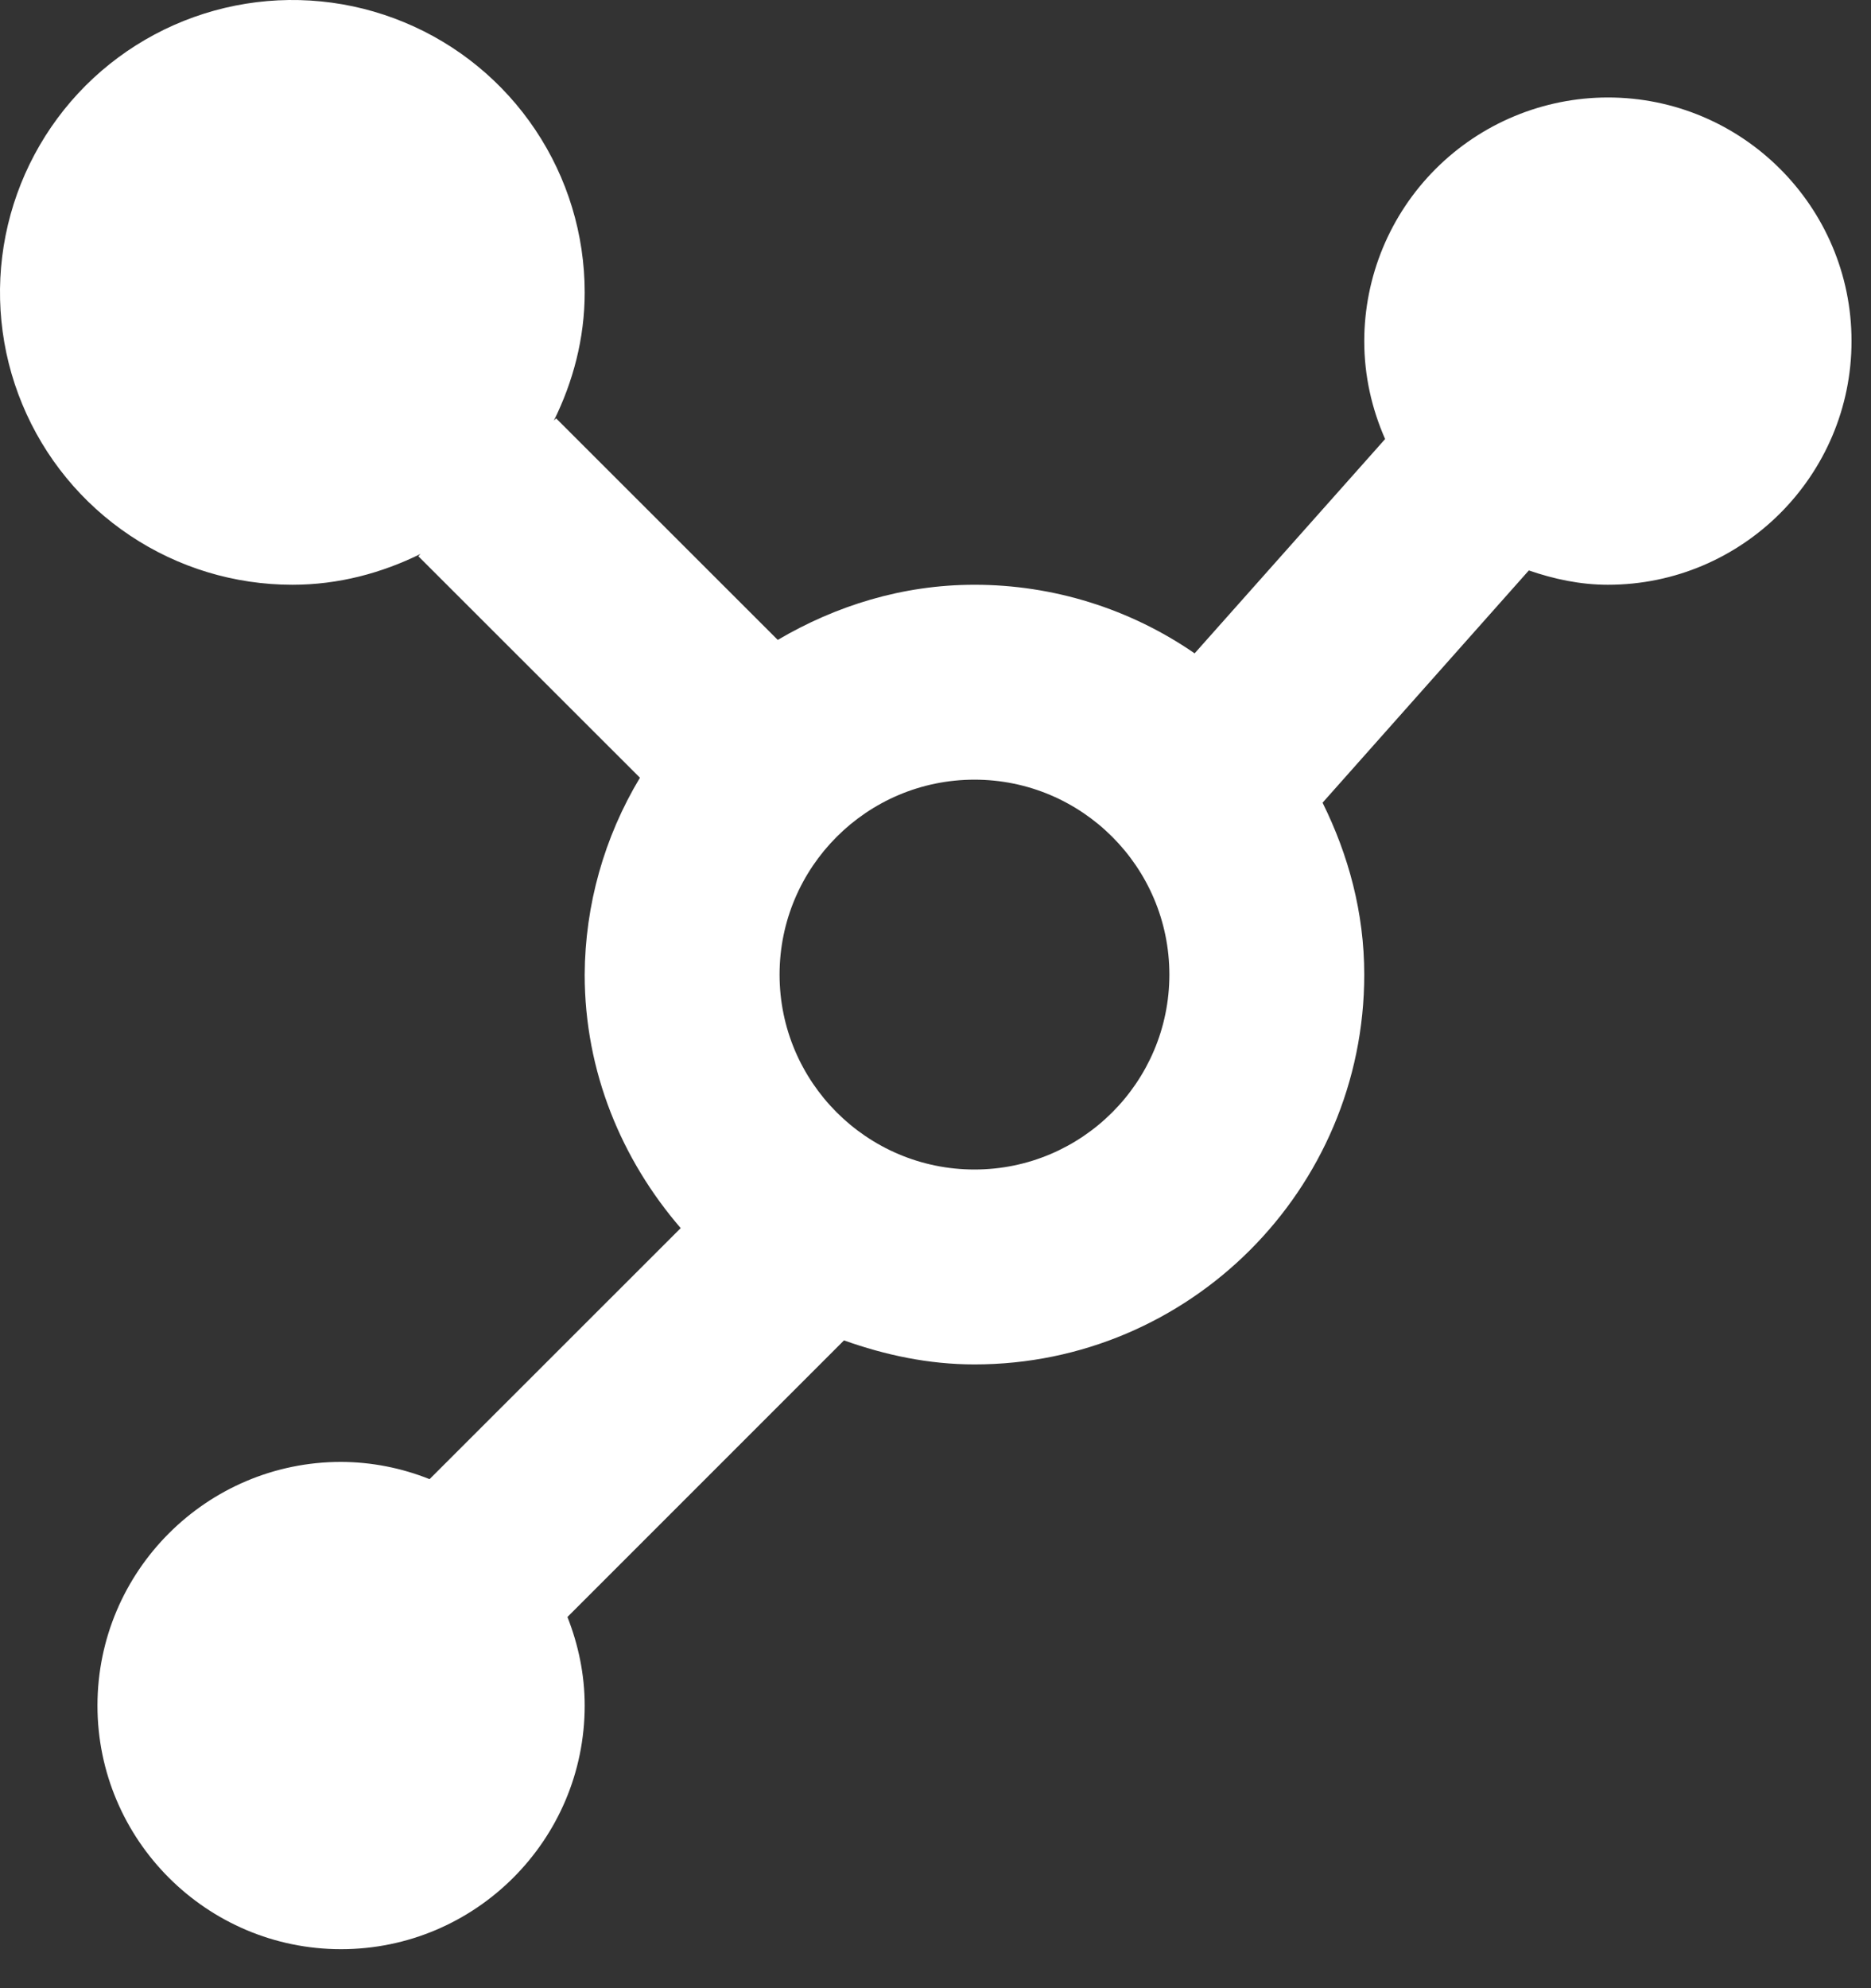 <svg preserveAspectRatio="none" width="100%" height="100%" overflow="visible" style="display: block;" viewBox="0 0 32 34" fill="none" xmlns="http://www.w3.org/2000/svg">
<rect x="0" y="0" width="32" height="34" fill="#333333" stroke="none"/>
<path id="Vector" d="M27.5 1.667C26.395 1.668 25.336 2.107 24.555 2.888C23.773 3.669 23.334 4.729 23.333 5.833C23.333 6.428 23.463 6.993 23.69 7.508L20.432 11.173C19.325 10.409 18.012 10 16.667 10C15.433 10 14.293 10.36 13.302 10.943L9.512 7.155L9.473 7.193C9.8 6.53 10 5.792 10 5C10 4.011 9.707 3.044 9.157 2.222C8.608 1.4 7.827 0.759 6.913 0.381C6 0.002 4.994 -0.097 4.025 0.096C3.055 0.289 2.164 0.765 1.464 1.464C0.765 2.164 0.289 3.055 0.096 4.025C-0.097 4.994 0.002 6 0.381 6.913C0.759 7.827 1.4 8.608 2.222 9.157C3.044 9.707 4.011 10 5 10C5.792 10 6.528 9.8 7.193 9.473L7.155 9.512L10.945 13.3C10.333 14.317 10.006 15.48 10 16.667C10 18.328 10.633 19.832 11.642 21.002L7.347 25.295C6.865 25.102 6.352 25.002 5.833 25C3.537 25 1.667 26.868 1.667 29.167C1.667 31.465 3.537 33.333 5.833 33.333C8.13 33.333 10 31.465 10 29.167C10 28.632 9.89 28.123 9.705 27.652L14.435 22.922C15.137 23.172 15.88 23.333 16.667 23.333C20.343 23.333 23.333 20.343 23.333 16.667C23.333 15.607 23.062 14.618 22.62 13.727L26.148 9.755C26.575 9.902 27.025 10 27.5 10C29.798 10 31.667 8.132 31.667 5.833C31.667 3.535 29.798 1.667 27.5 1.667ZM16.667 20C14.828 20 13.333 18.505 13.333 16.667C13.333 14.828 14.828 13.333 16.667 13.333C18.505 13.333 20 14.828 20 16.667C20 18.505 18.505 20 16.667 20Z" fill="white"/>
</svg>
